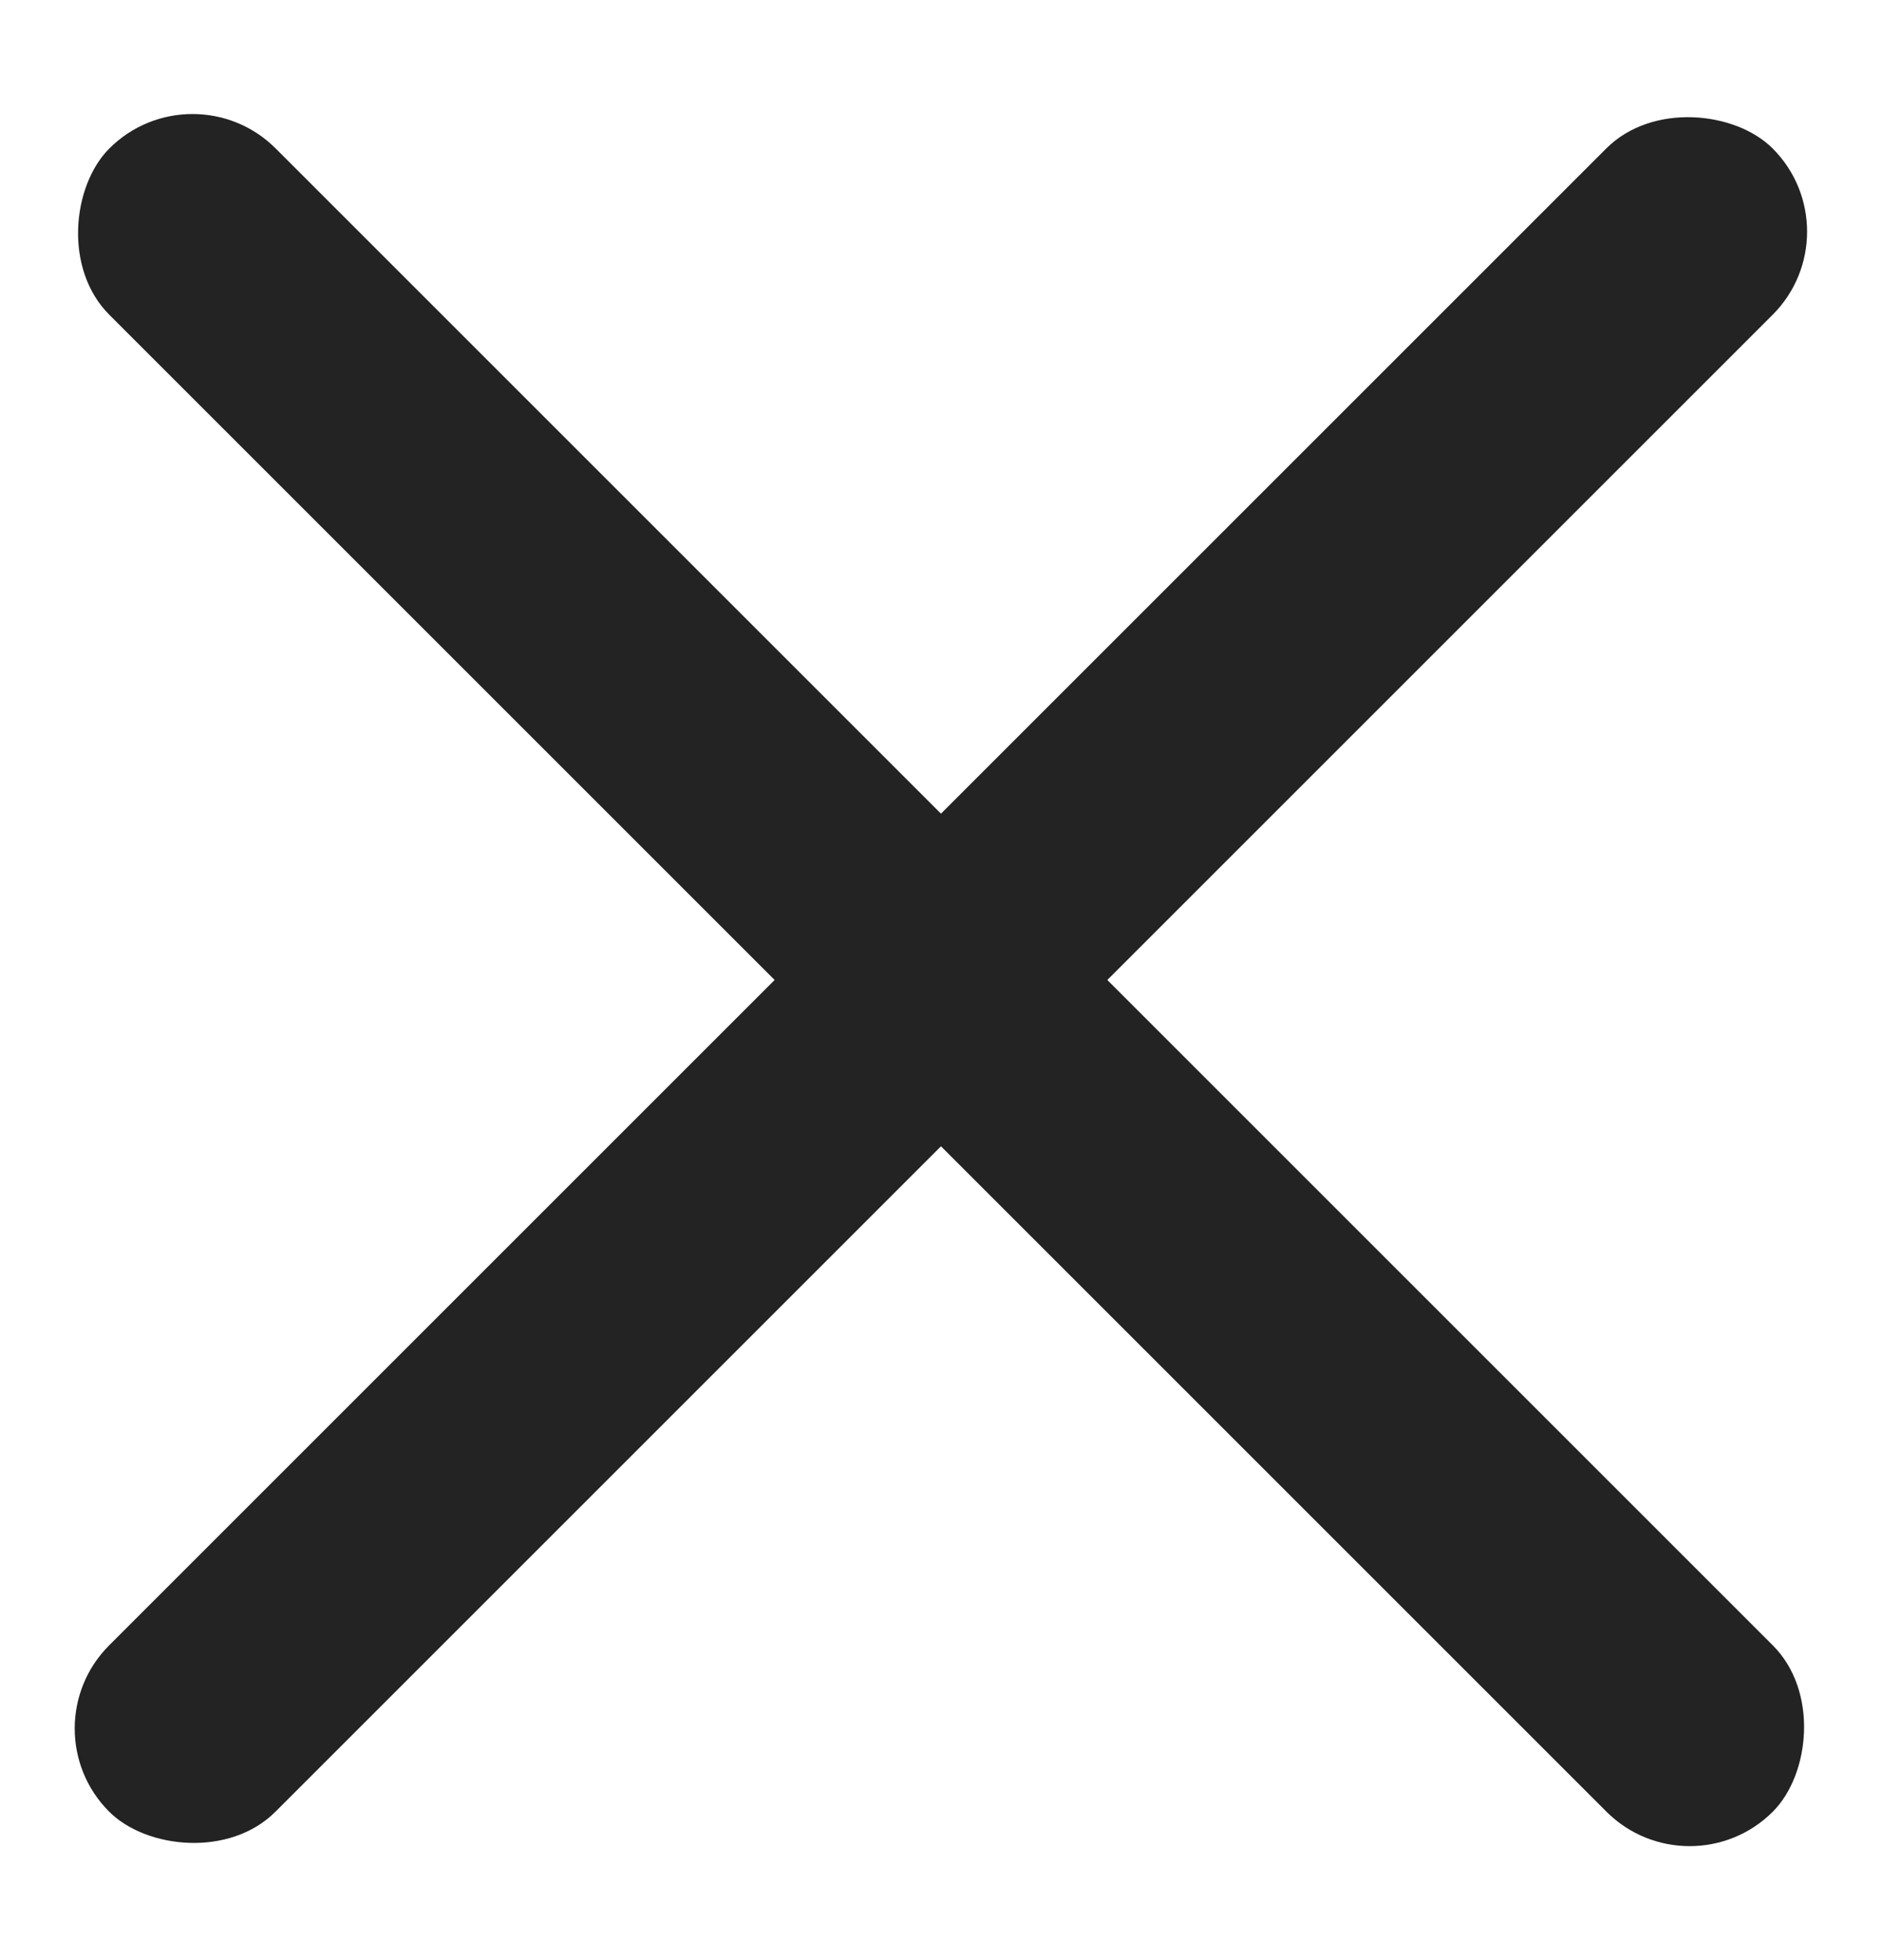 <svg width="24" height="25" viewBox="0 0 24 25" fill="none" xmlns="http://www.w3.org/2000/svg">
<rect x="2.455" y="0.833" width="30" height="3" rx="1.5" transform="rotate(45 2.455 0.833)" fill="#232323"/>
<rect x="23.666" y="2.954" width="30" height="3" rx="1.5" transform="rotate(135 23.666 2.954)" fill="#232323"/>
</svg>
